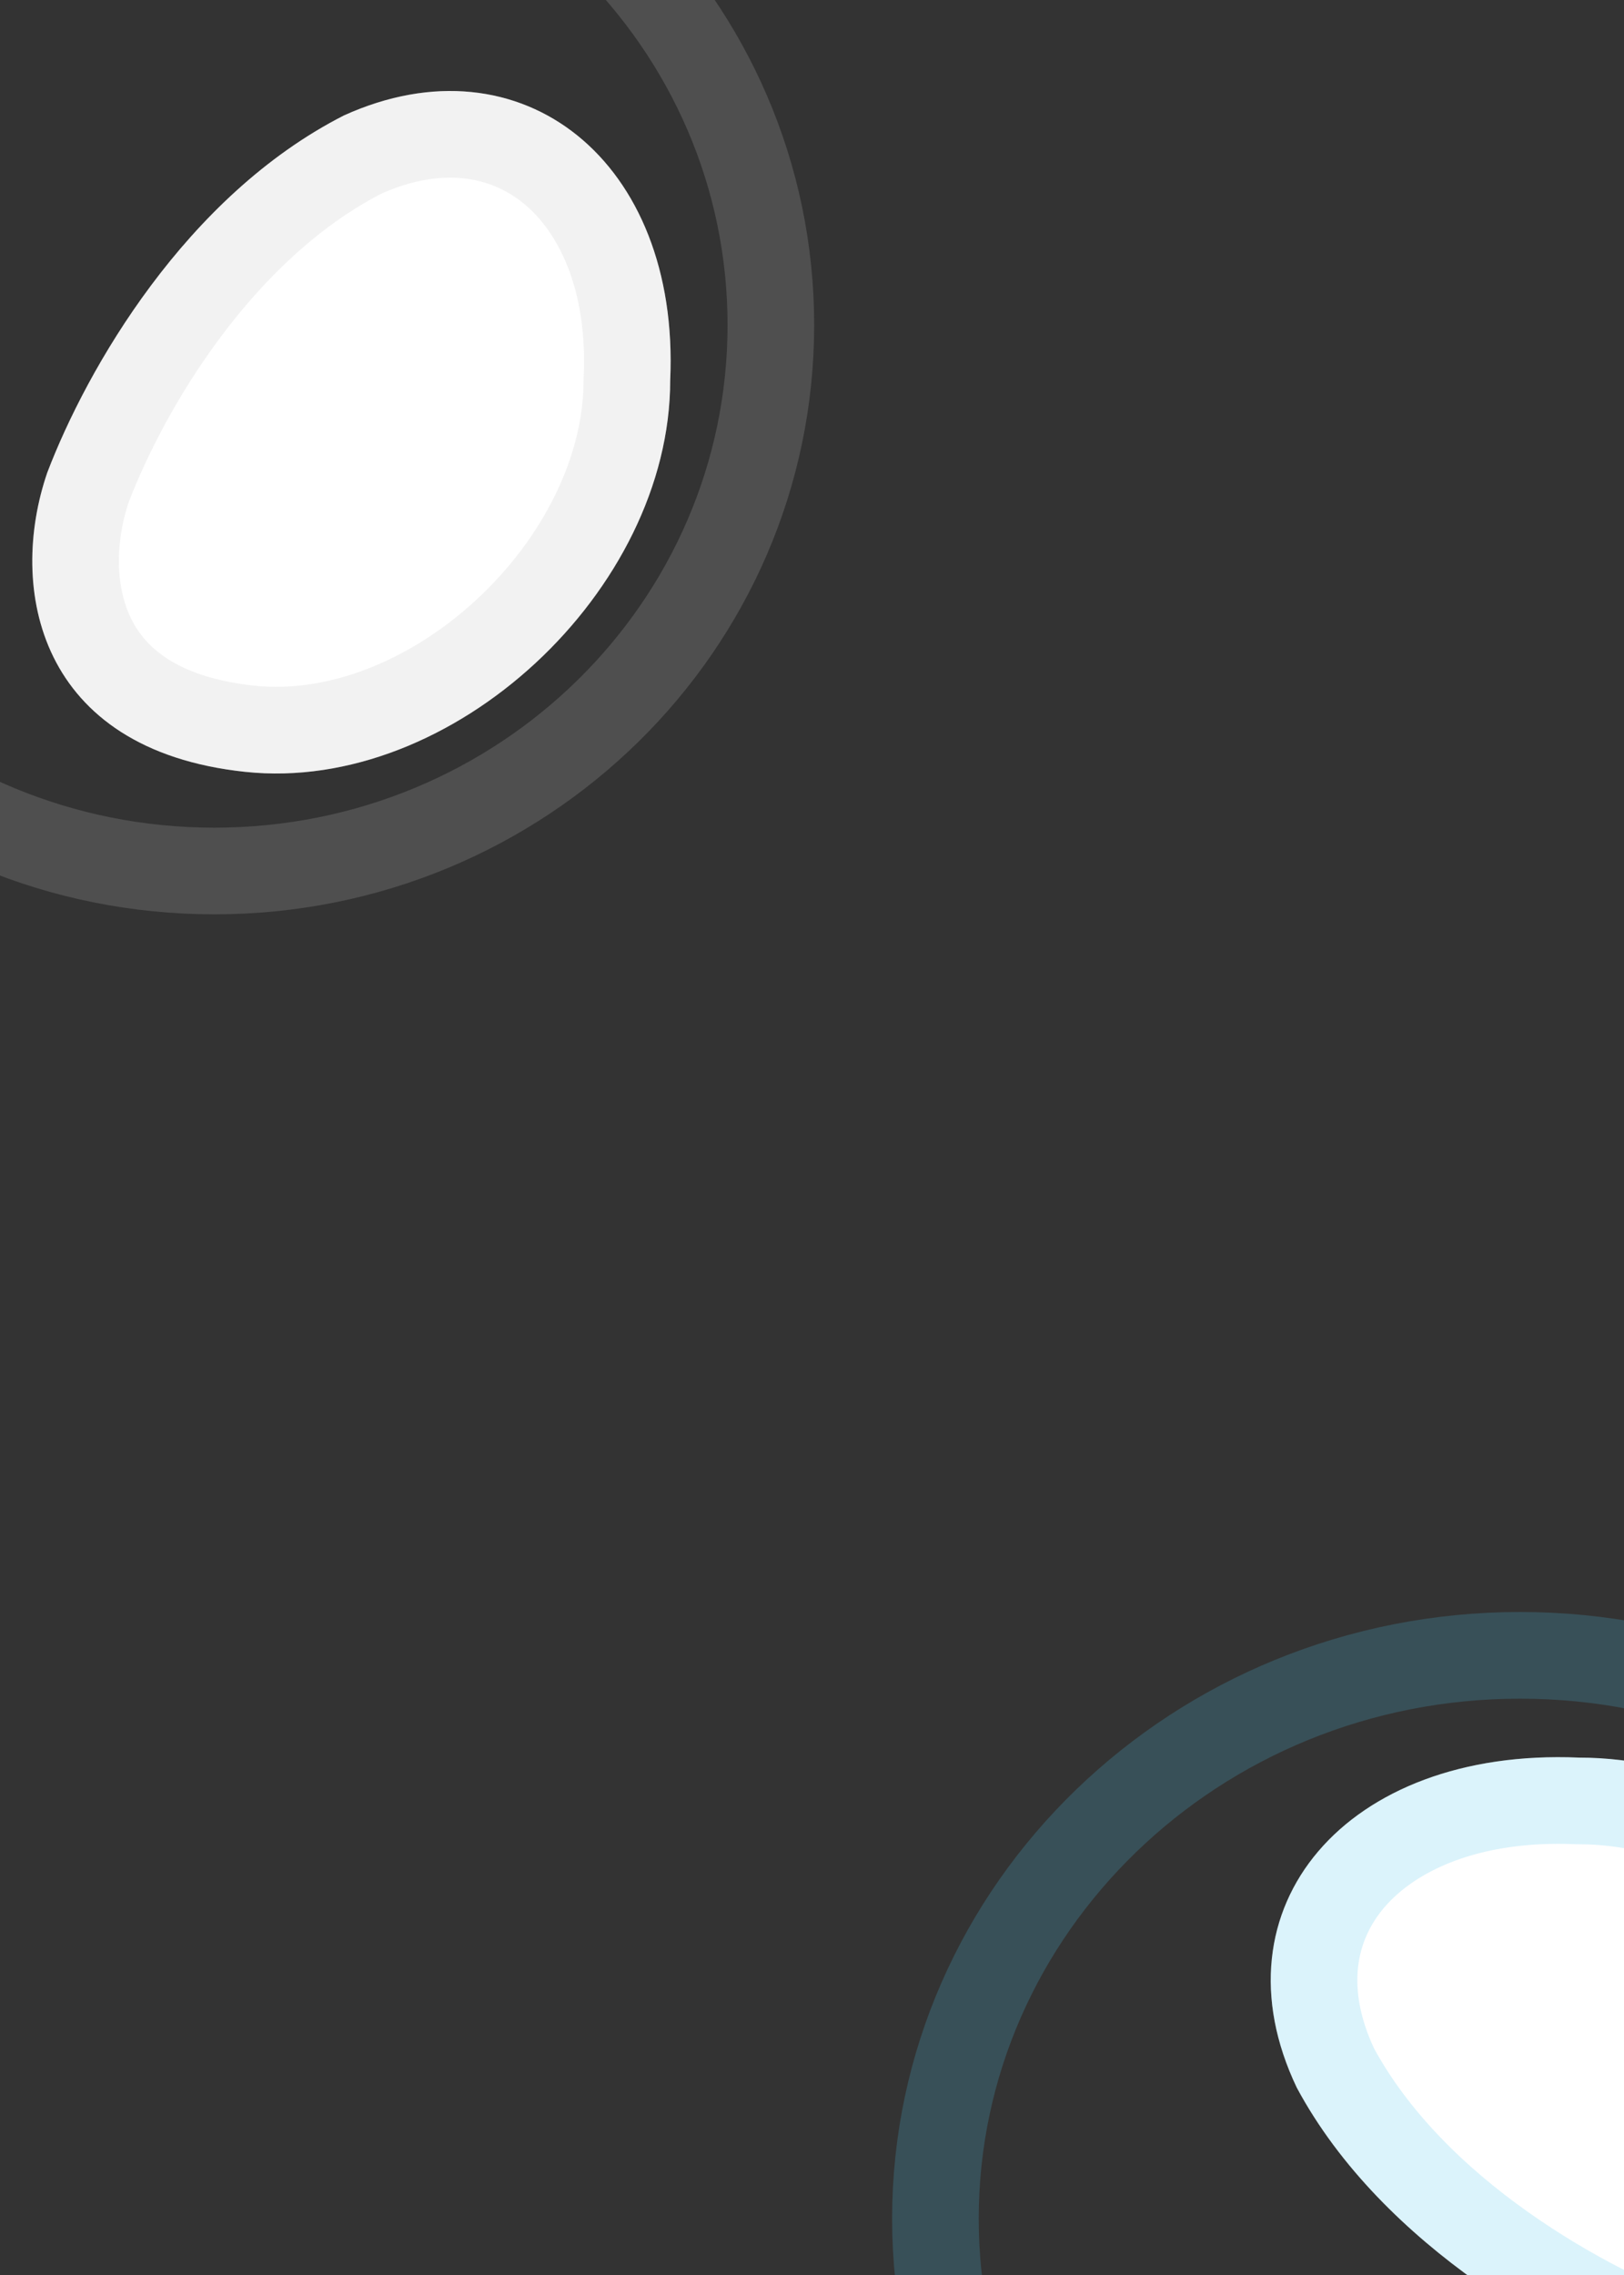 <svg width="375" height="525" viewBox="0 0 375 525" fill="none" xmlns="http://www.w3.org/2000/svg">
<rect x="0" y="0" width="375" height="525" fill="#333333" stroke="none"/>
<path d="M56.584 178.118C8.639 173.004 1.789 135.627 10.922 109.045C20.054 85.121 42.885 45.248 79.415 26.641C120.511 8.033 157.04 37.273 154.757 87.761C154.757 136.196 104.529 183.232 56.584 178.118Z" fill="white"/>
<path d="M144.767 87.309L144.757 87.535V87.761C144.757 108.59 133.851 129.948 116.856 145.682C99.857 161.42 78.056 170.351 57.644 168.174C36.457 165.914 26.107 156.919 21.317 147.208C16.25 136.937 16.434 123.893 20.326 112.45C29.111 89.526 50.637 52.63 83.747 35.657C101.172 27.842 116.399 30.45 127.07 39.069C138.035 47.926 145.8 64.471 144.767 87.309Z" stroke="#C0C0C0" stroke-opacity="0.2" stroke-width="20"/>
<path d="M49.5 201C-21.641 201 -79 144.417 -79 75C-79 5.583 -21.641 -51 49.5 -51C120.641 -51 178 5.583 178 75C178 144.417 120.641 201 49.5 201Z" stroke="#C0C0C0" stroke-opacity="0.2" stroke-width="20"/>
<path d="M460.942 504.839C455.489 553.304 415.64 560.227 387.298 550.996C361.791 541.765 319.279 518.686 299.44 481.761C279.602 440.22 310.777 403.295 364.605 405.603C416.245 405.603 466.394 456.375 460.942 504.839Z" fill="white"/>
<path d="M364.177 415.594L364.391 415.603H364.605C387.231 415.603 410.218 426.819 427.029 444.033C443.877 461.287 453.305 483.27 451.004 503.721C448.617 524.939 439.116 535.515 428.467 540.495C417.203 545.763 402.954 545.542 390.546 541.536C365.94 532.6 326.482 510.748 308.363 477.239C300.091 459.749 302.82 444.511 312.01 433.724C321.554 422.52 339.476 414.535 364.177 415.594Z" stroke="#4BC6ED" stroke-opacity="0.2" stroke-width="20"/>
<path d="M486 512C486 583.469 425.892 642 351 642C276.108 642 216 583.469 216 512C216 440.531 276.108 382 351 382C425.892 382 486 440.531 486 512Z" stroke="#4BC6ED" stroke-opacity="0.2" stroke-width="20"/>
</svg>

